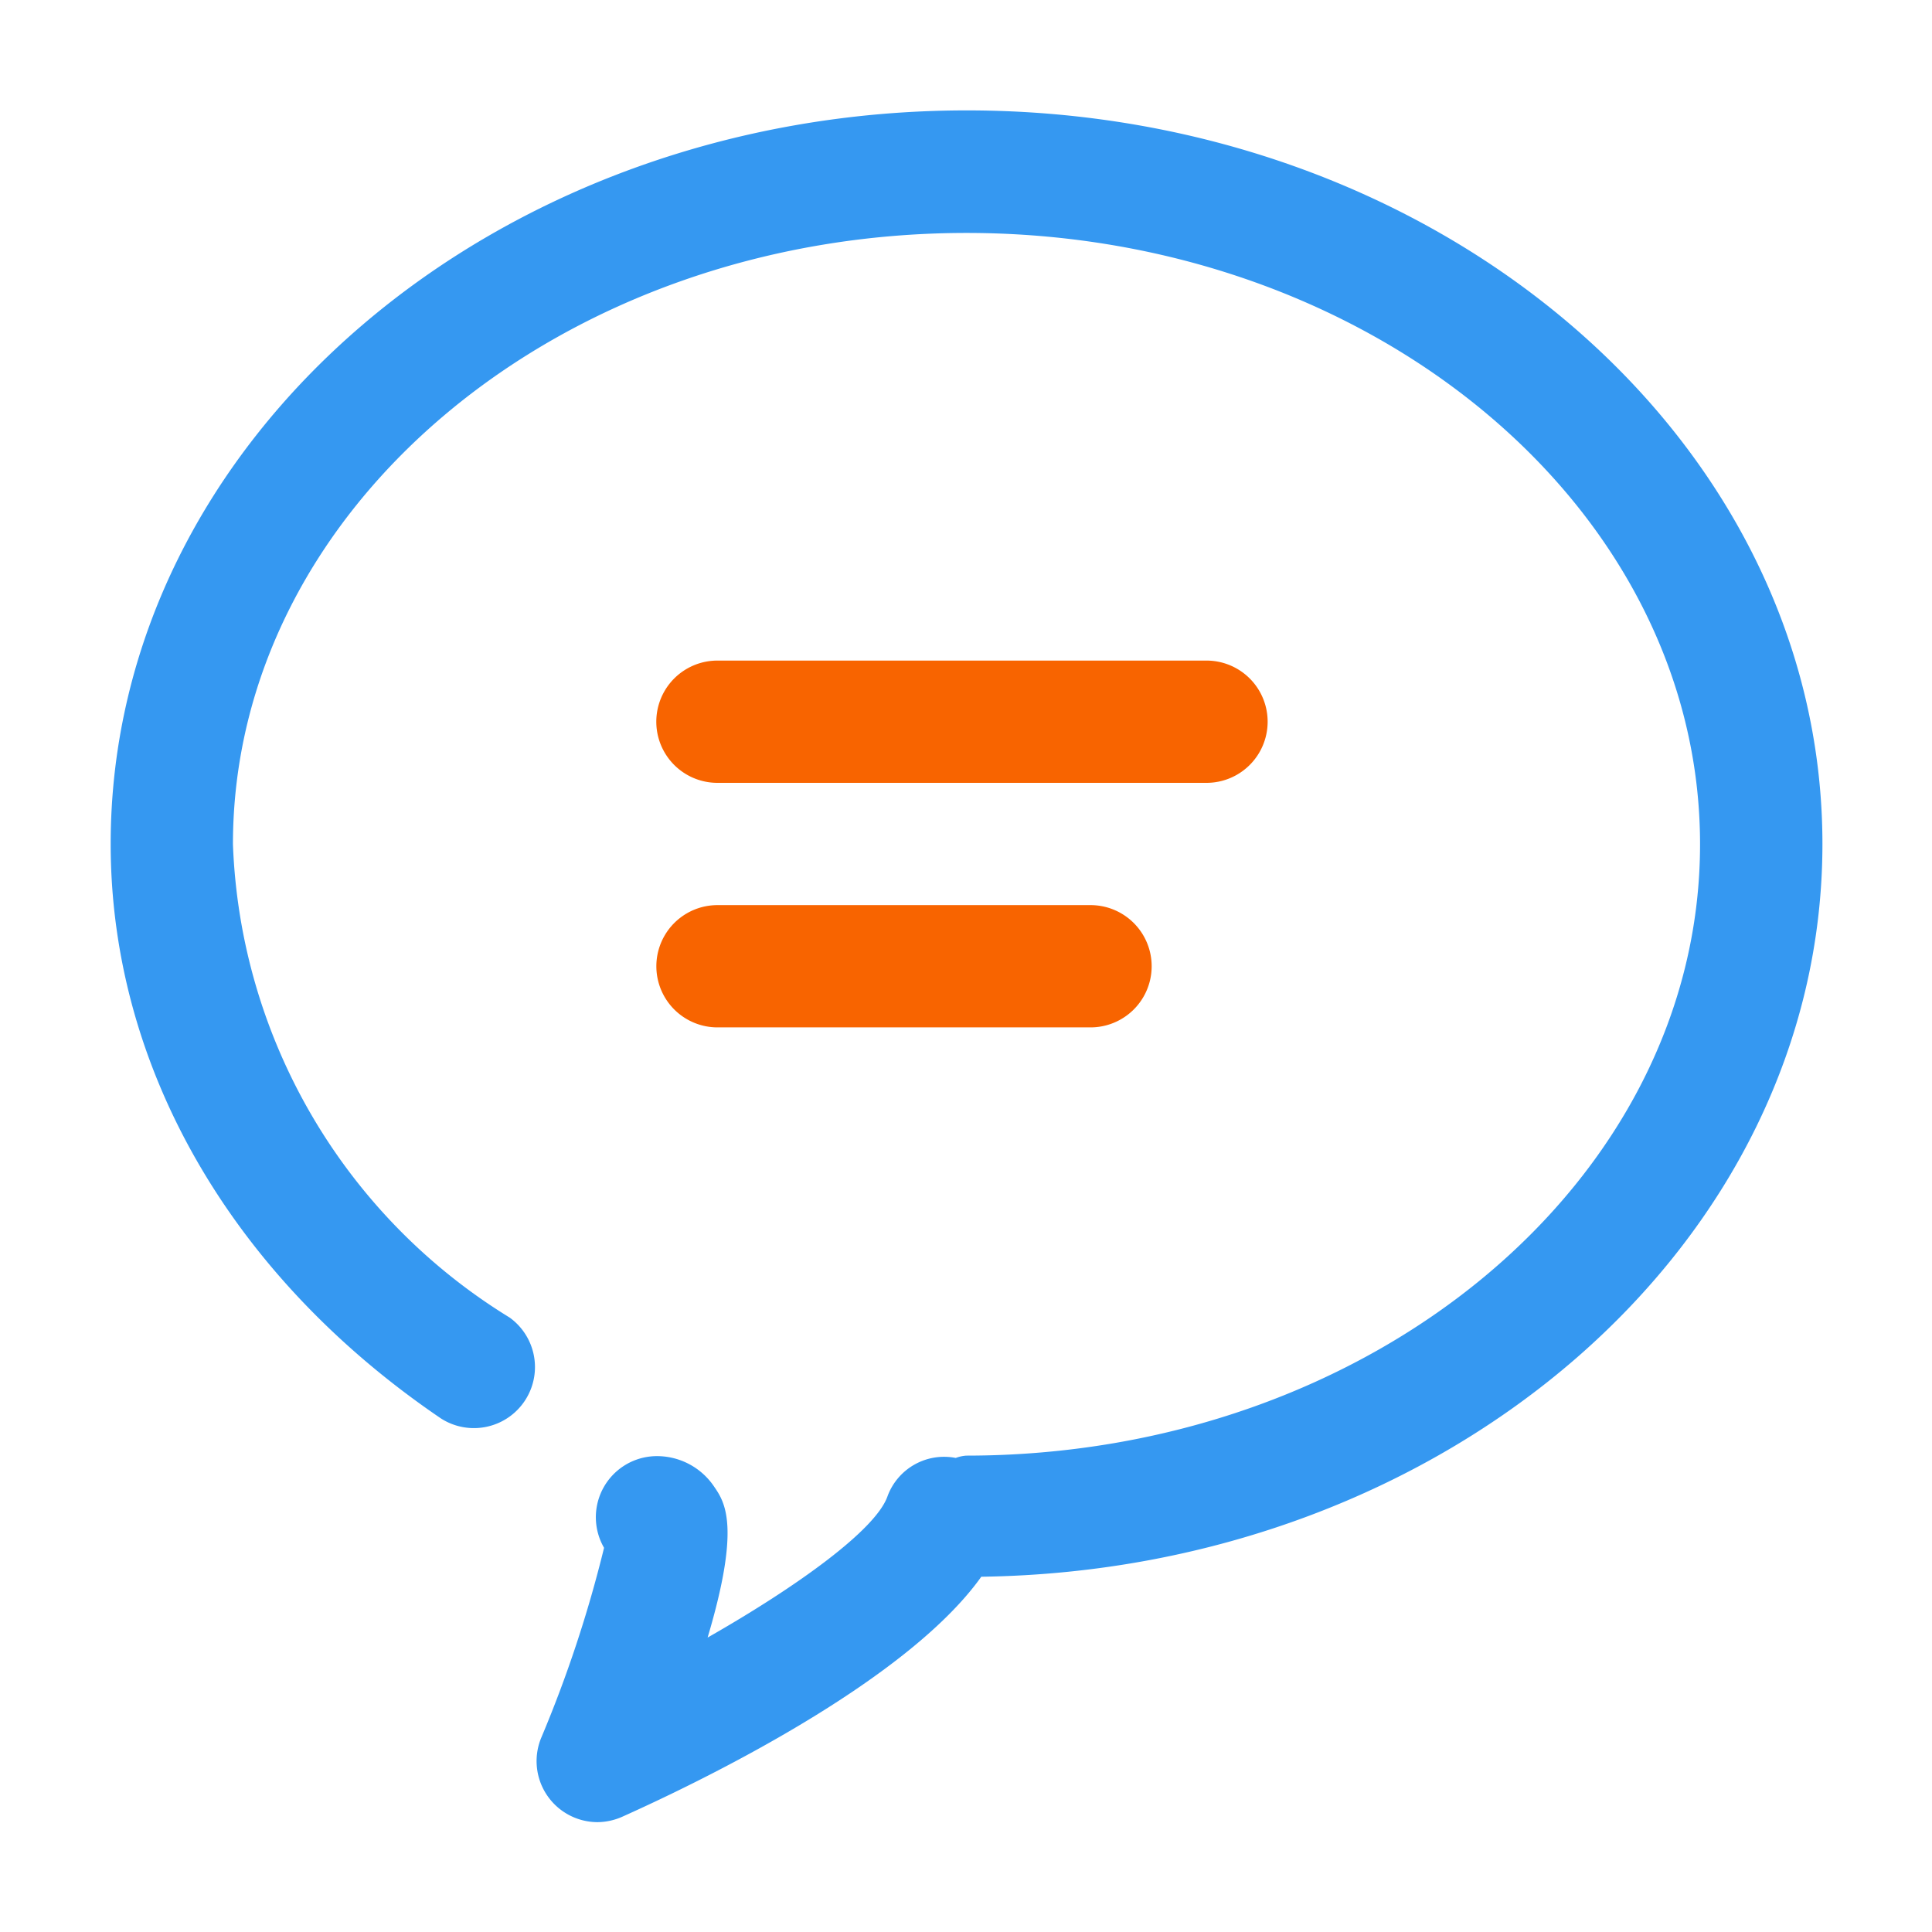 <svg id="私信icon" xmlns="http://www.w3.org/2000/svg" width="35" height="35" viewBox="0 0 35 35">
  <rect id="矩形_158" data-name="矩形 158" width="35" height="35" fill="none"/>
  <g id="组_393" data-name="组 393" transform="translate(-64.225 -61.99)">
    <path id="路径_446" data-name="路径 446" d="M361.907,354.156h-8.86a1.107,1.107,0,0,1,0-2.215h8.86a1.107,1.107,0,1,1,0,2.215Z" transform="translate(-275.825 -277.984)" fill="#f86400"/>
    <path id="路径_447" data-name="路径 447" d="M359.806,482.134h-6.758a1.107,1.107,0,0,1,0-2.215h6.758a1.107,1.107,0,0,1,0,2.215Z" transform="translate(-275.825 -401.532)" fill="#f86400"/>
    <path id="路径_448" data-name="路径 448" d="M97.24,77.279c0-7.329-6.954-13.289-15.5-13.289s-15.51,5.96-15.51,13.289c0,4.031,2.179,7.824,5.984,10.408a1.106,1.106,0,0,0,1.244-1.828,10.512,10.512,0,0,1-5.013-8.574c0-6.109,5.96-11.075,13.289-11.075s13.289,4.972,13.289,11.075S89.059,88.36,81.73,88.36a.681.681,0,0,0-.191.042,1.092,1.092,0,0,0-1.238.7c-.214.6-1.608,1.614-3.257,2.554.6-2.012.316-2.447.119-2.733a1.248,1.248,0,0,0-1.036-.554,1.107,1.107,0,0,0-.959,1.661,22.825,22.825,0,0,1-1.143,3.453A1.106,1.106,0,0,0,75.049,95a1.124,1.124,0,0,0,.453-.1c1.262-.566,5.109-2.394,6.5-4.346C90.423,90.438,97.24,84.537,97.24,77.279Z" fill="#3598f1"/>
  </g>
</svg>
